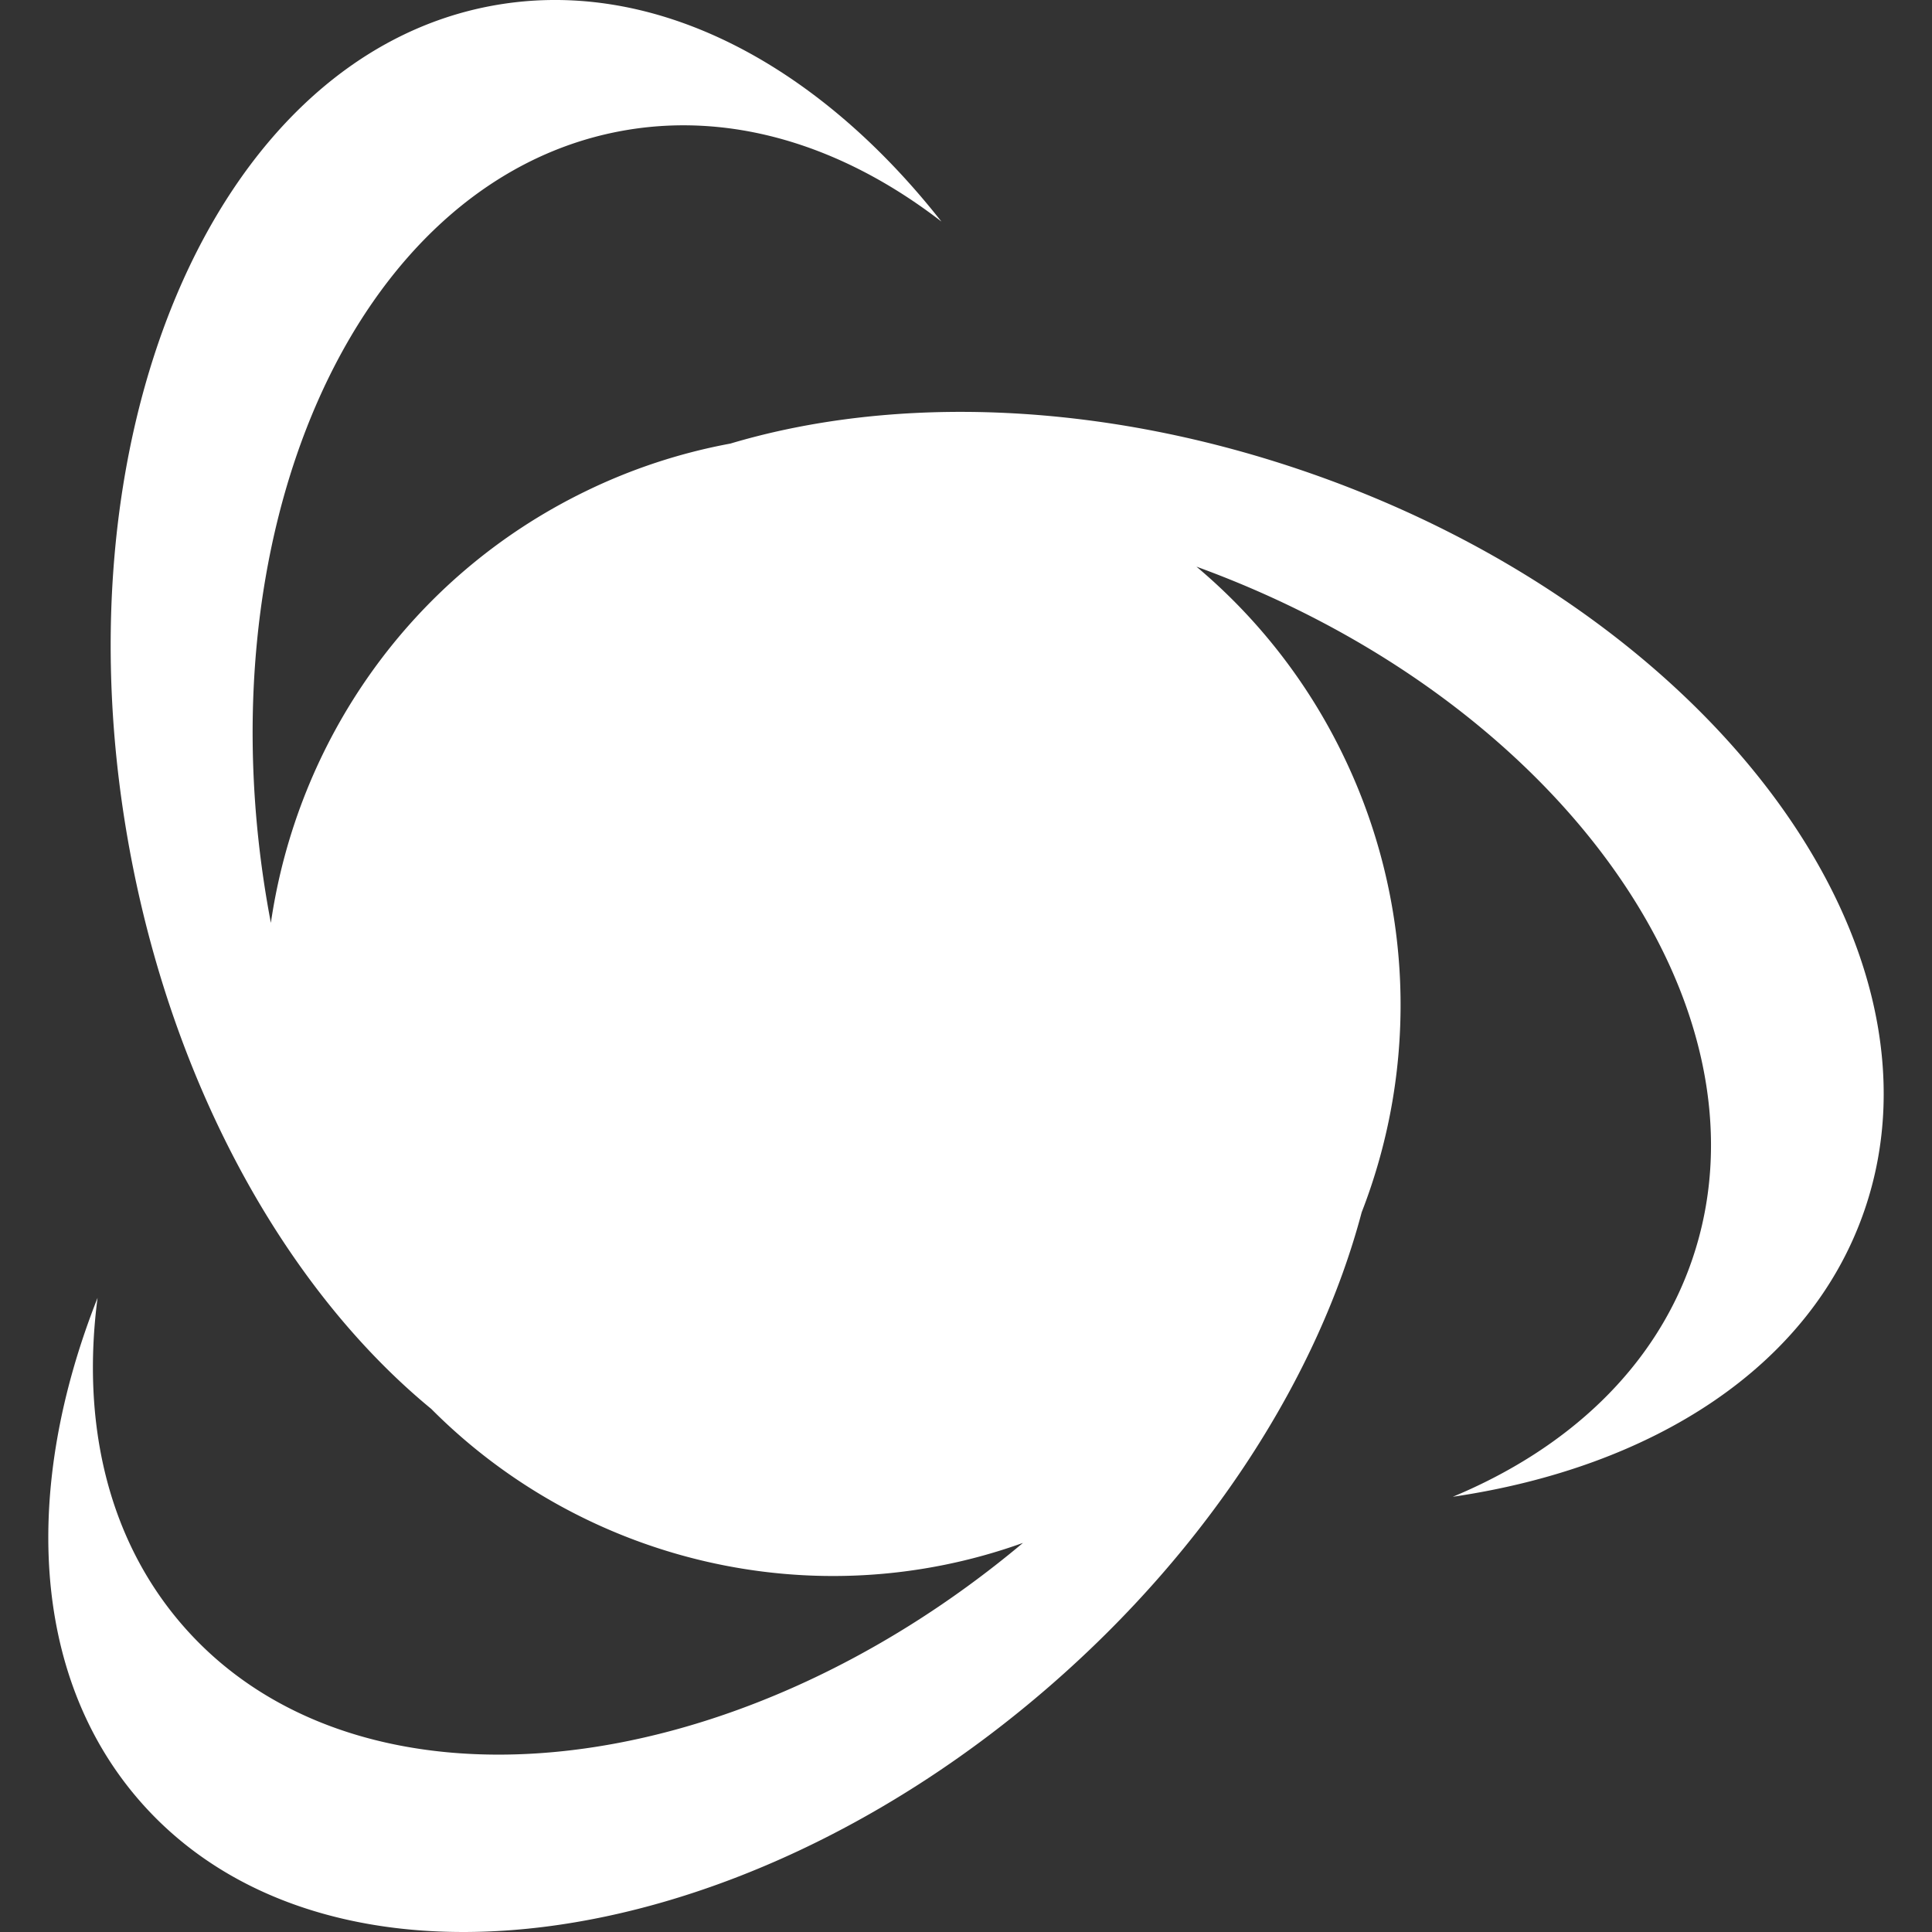 <svg xmlns="http://www.w3.org/2000/svg" width="40" height="40" fill="none"><rect width="100%" height="100%" fill="#333333" stroke="none"/><path fill="#fff" d="M27.146 9.804c-4.31-1.507-8.62-1.635-12.025-.62a11.7 11.7 0 0 0-3 .989c-3.645 1.773-5.967 5.19-6.513 8.935l-.002-.012C4.087 11.11 7.312 3.779 12.81 2.722c2.3-.442 4.634.285 6.681 1.865-2.6-3.307-6.018-5.1-9.356-4.458C4.395 1.232 1.07 9.114 2.71 17.733c.938 4.931 3.297 9.034 6.219 11.437 3.15 3.166 7.918 4.33 12.251 2.774-6.079 5.101-13.822 5.87-17.425 1.676-1.532-1.782-2.072-4.178-1.735-6.75-1.549 3.916-1.383 7.79.838 10.375 3.82 4.446 12.271 3.4 18.876-2.337 3.337-2.899 5.564-6.44 6.458-9.808a11.84 11.84 0 0 0-.371-9.438 11.8 11.8 0 0 0-3.05-3.93c7.493 2.724 12.074 9.114 10.255 14.372-.77 2.224-2.563 3.892-4.947 4.885 4.148-.61 7.402-2.69 8.518-5.918 1.92-5.549-3.207-12.384-11.451-15.267"/></svg>